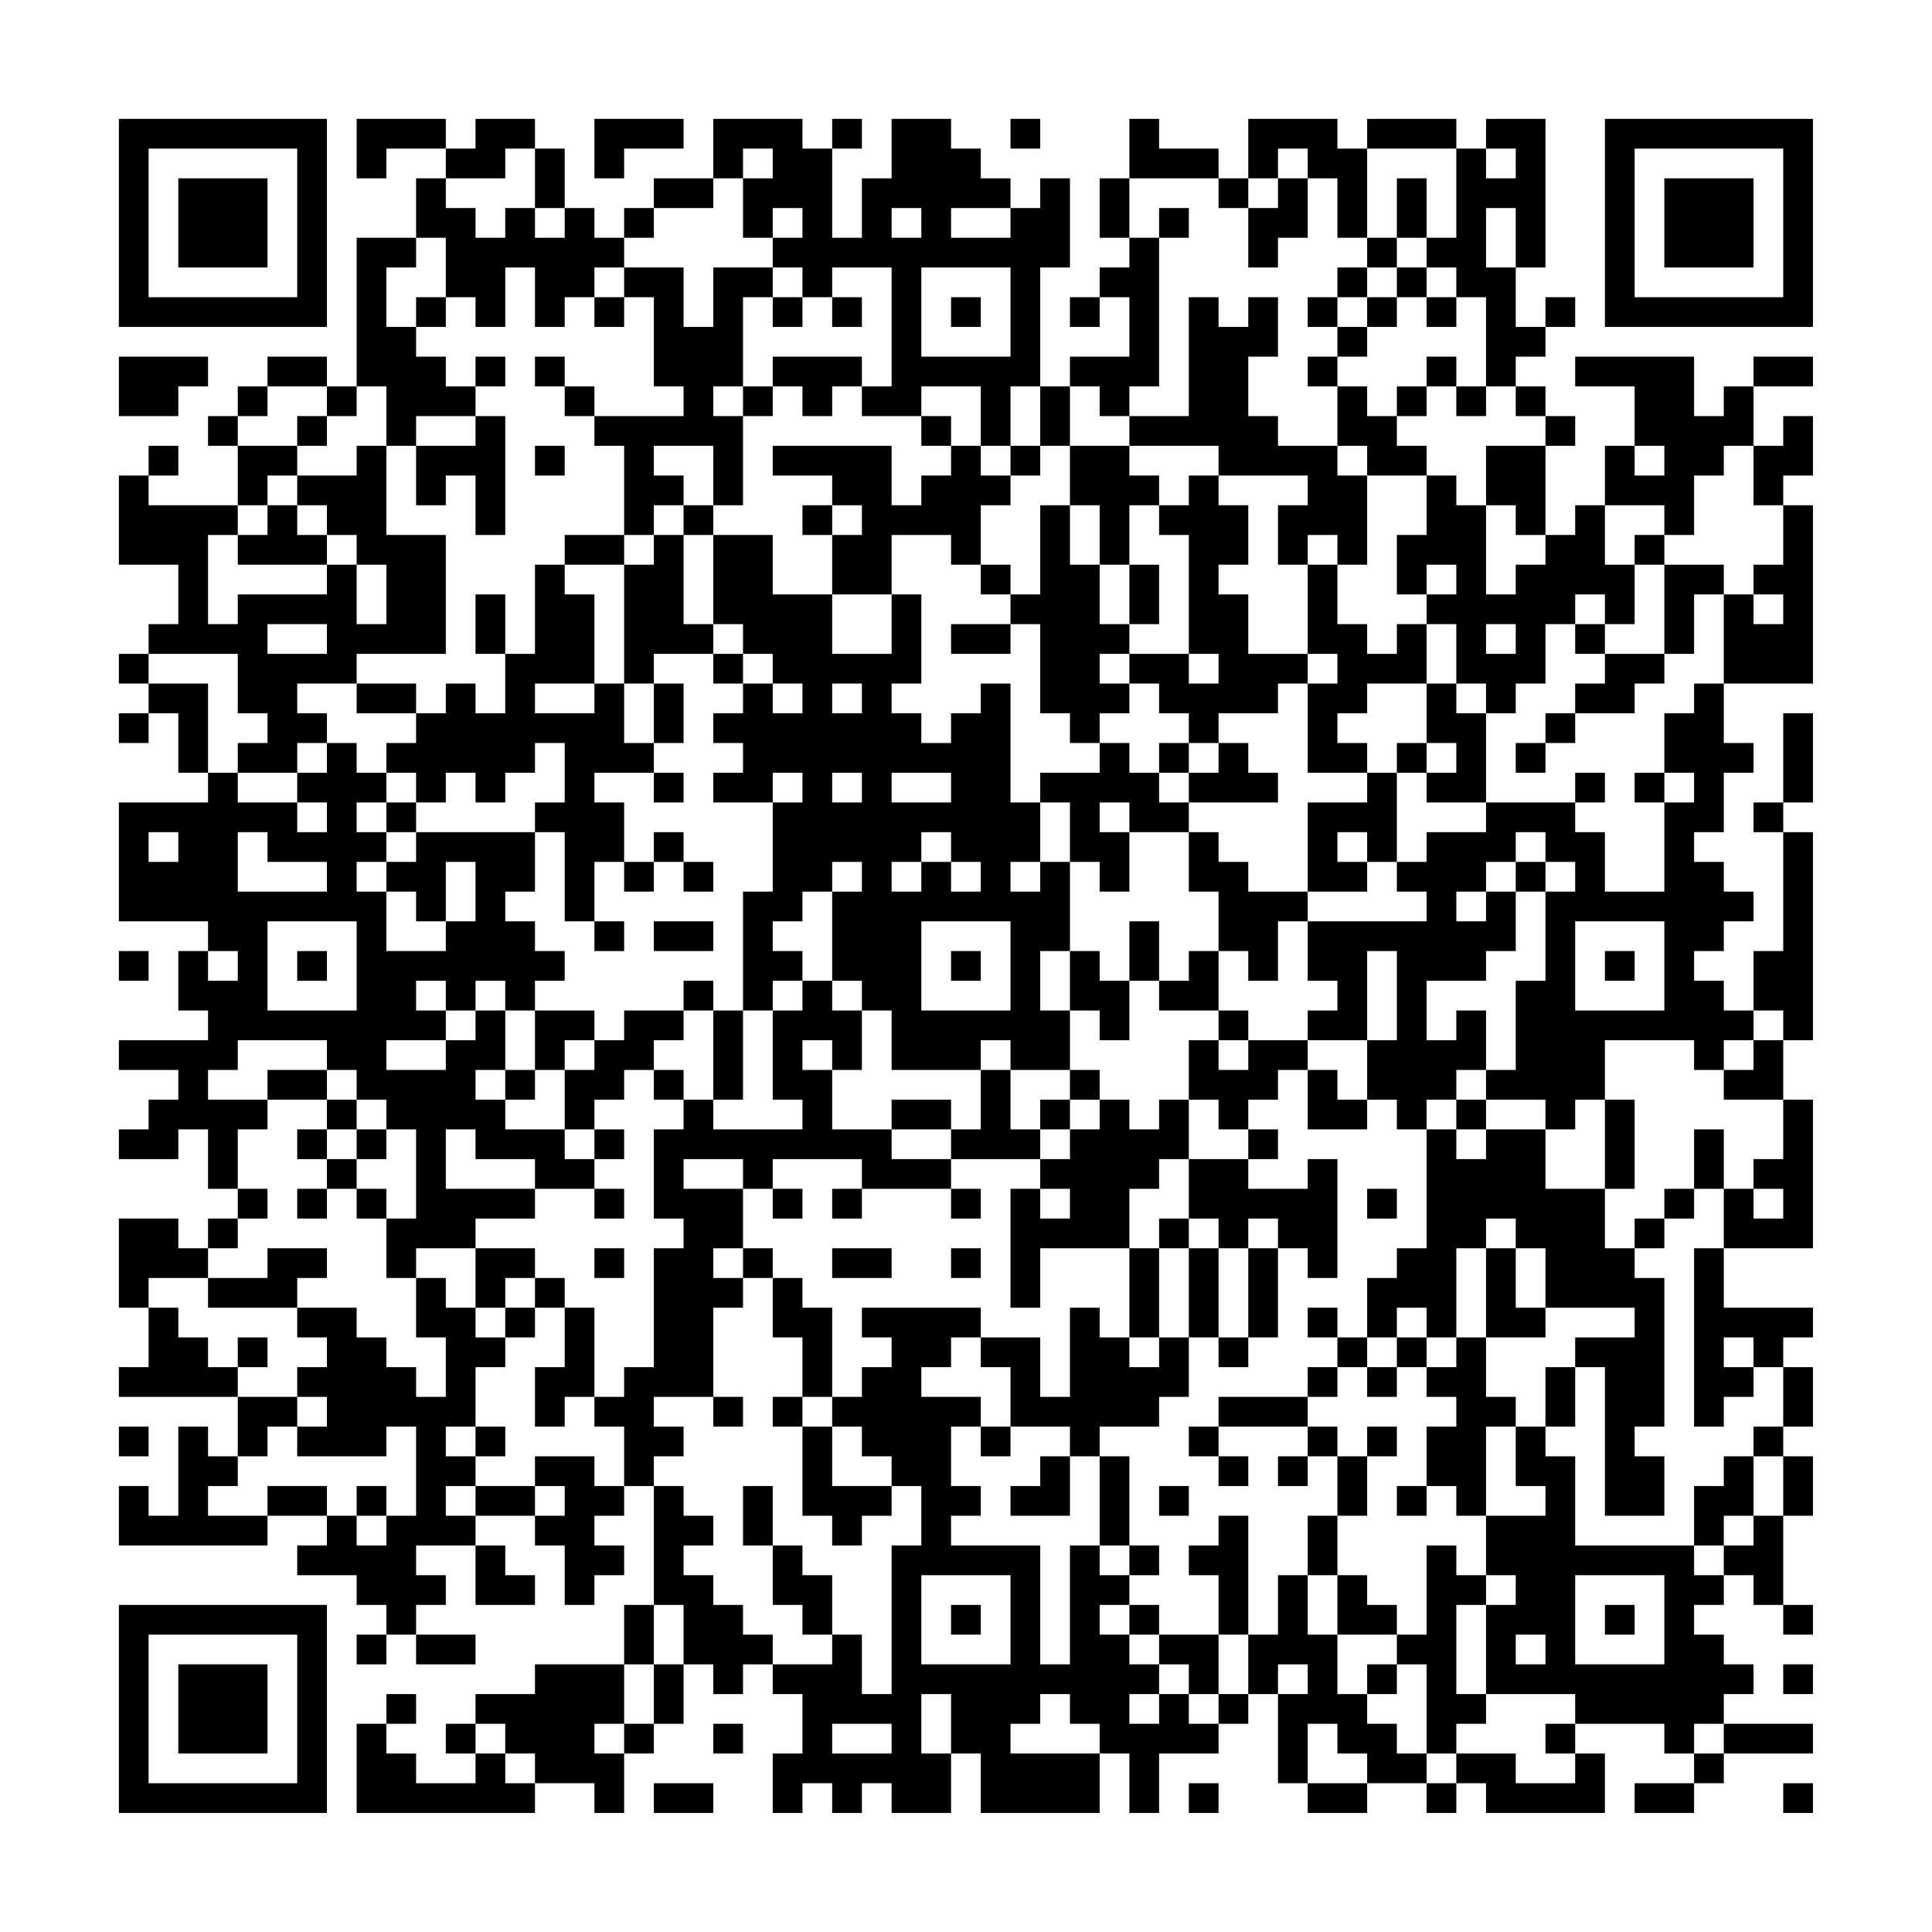 <?xml version="1.0" encoding="UTF-8"?>
<svg xmlns="http://www.w3.org/2000/svg" version="1.1" width="300" height="300" viewBox="0 0 300 300"><rect x="0" y="0" width="300" height="300" fill="#fefefe"/><g transform="scale(4.615)"><g transform="translate(4,4)"><path fill-rule="evenodd" d="M8 0L8 2L9 2L9 1L11 1L11 2L10 2L10 4L8 4L8 9L7 9L7 8L5 8L5 9L4 9L4 10L3 10L3 11L4 11L4 13L1 13L1 12L2 12L2 11L1 11L1 12L0 12L0 15L2 15L2 17L1 17L1 18L0 18L0 19L1 19L1 20L0 20L0 21L1 21L1 20L2 20L2 22L3 22L3 23L0 23L0 27L3 27L3 28L2 28L2 30L3 30L3 31L0 31L0 32L2 32L2 33L1 33L1 34L0 34L0 35L2 35L2 34L3 34L3 36L4 36L4 37L3 37L3 38L2 38L2 37L0 37L0 40L1 40L1 42L0 42L0 43L4 43L4 45L3 45L3 44L2 44L2 47L1 47L1 46L0 46L0 48L5 48L5 47L7 47L7 48L6 48L6 49L8 49L8 50L9 50L9 51L8 51L8 52L9 52L9 51L10 51L10 52L12 52L12 51L10 51L10 50L11 50L11 49L10 49L10 48L12 48L12 50L14 50L14 49L13 49L13 48L12 48L12 47L14 47L14 48L15 48L15 50L16 50L16 49L17 49L17 48L16 48L16 47L17 47L17 46L18 46L18 50L17 50L17 52L14 52L14 53L12 53L12 54L11 54L11 55L12 55L12 56L10 56L10 55L9 55L9 54L10 54L10 53L9 53L9 54L8 54L8 57L14 57L14 56L16 56L16 57L17 57L17 55L18 55L18 54L19 54L19 52L20 52L20 53L21 53L21 52L22 52L22 53L23 53L23 55L22 55L22 57L23 57L23 56L24 56L24 57L25 57L25 56L26 56L26 57L28 57L28 55L29 55L29 57L33 57L33 55L34 55L34 57L35 57L35 55L37 55L37 54L38 54L38 53L39 53L39 56L40 56L40 57L42 57L42 56L44 56L44 57L45 57L45 56L46 56L46 57L50 57L50 55L49 55L49 54L52 54L52 55L53 55L53 56L51 56L51 57L53 57L53 56L54 56L54 55L57 55L57 54L54 54L54 53L55 53L55 52L54 52L54 51L53 51L53 50L54 50L54 49L55 49L55 50L56 50L56 51L57 51L57 50L56 50L56 47L57 47L57 45L56 45L56 44L57 44L57 42L56 42L56 41L57 41L57 40L54 40L54 38L57 38L57 33L56 33L56 31L57 31L57 24L56 24L56 23L57 23L57 20L56 20L56 23L55 23L55 24L56 24L56 28L55 28L55 30L54 30L54 29L53 29L53 28L54 28L54 27L55 27L55 26L54 26L54 25L53 25L53 24L54 24L54 22L55 22L55 21L54 21L54 19L57 19L57 13L56 13L56 12L57 12L57 10L56 10L56 11L55 11L55 9L57 9L57 8L55 8L55 9L54 9L54 10L53 10L53 8L49 8L49 9L51 9L51 11L50 11L50 13L49 13L49 14L48 14L48 11L49 11L49 10L48 10L48 9L47 9L47 8L48 8L48 7L49 7L49 6L48 6L48 7L47 7L47 5L48 5L48 0L46 0L46 1L45 1L45 0L42 0L42 1L41 1L41 0L38 0L38 2L37 2L37 1L35 1L35 0L34 0L34 2L33 2L33 4L34 4L34 5L33 5L33 6L32 6L32 7L33 7L33 6L34 6L34 8L32 8L32 9L31 9L31 5L32 5L32 2L31 2L31 3L30 3L30 2L29 2L29 1L28 1L28 0L26 0L26 2L25 2L25 4L24 4L24 1L25 1L25 0L24 0L24 1L23 1L23 0L20 0L20 2L18 2L18 3L17 3L17 4L16 4L16 3L15 3L15 1L14 1L14 0L12 0L12 1L11 1L11 0ZM16 0L16 2L17 2L17 1L19 1L19 0ZM30 0L30 1L31 1L31 0ZM13 1L13 2L11 2L11 3L12 3L12 4L13 4L13 3L14 3L14 4L15 4L15 3L14 3L14 1ZM21 1L21 2L20 2L20 3L18 3L18 4L17 4L17 5L16 5L16 6L15 6L15 7L14 7L14 5L13 5L13 7L12 7L12 6L11 6L11 4L10 4L10 5L9 5L9 7L10 7L10 8L11 8L11 9L12 9L12 10L10 10L10 11L9 11L9 9L8 9L8 10L7 10L7 9L5 9L5 10L4 10L4 11L6 11L6 12L5 12L5 13L4 13L4 14L3 14L3 17L4 17L4 16L7 16L7 15L8 15L8 17L9 17L9 15L8 15L8 14L7 14L7 13L6 13L6 12L8 12L8 11L9 11L9 14L11 14L11 18L8 18L8 19L6 19L6 20L7 20L7 21L6 21L6 22L4 22L4 21L5 21L5 20L4 20L4 18L1 18L1 19L3 19L3 22L4 22L4 23L6 23L6 24L7 24L7 23L6 23L6 22L7 22L7 21L8 21L8 22L9 22L9 23L8 23L8 24L9 24L9 25L8 25L8 26L9 26L9 28L11 28L11 27L12 27L12 25L11 25L11 27L10 27L10 26L9 26L9 25L10 25L10 24L14 24L14 26L13 26L13 27L14 27L14 28L15 28L15 29L14 29L14 30L13 30L13 29L12 29L12 30L11 30L11 29L10 29L10 30L11 30L11 31L9 31L9 32L11 32L11 31L12 31L12 30L13 30L13 32L12 32L12 33L13 33L13 34L15 34L15 35L16 35L16 36L14 36L14 35L12 35L12 34L11 34L11 36L14 36L14 37L12 37L12 38L10 38L10 39L9 39L9 37L10 37L10 34L9 34L9 33L8 33L8 32L7 32L7 31L4 31L4 32L3 32L3 33L5 33L5 34L4 34L4 36L5 36L5 37L4 37L4 38L3 38L3 39L1 39L1 40L2 40L2 41L3 41L3 42L4 42L4 43L6 43L6 44L5 44L5 45L4 45L4 46L3 46L3 47L5 47L5 46L7 46L7 47L8 47L8 48L9 48L9 47L10 47L10 44L9 44L9 45L6 45L6 44L7 44L7 43L6 43L6 42L7 42L7 41L6 41L6 40L8 40L8 41L9 41L9 42L10 42L10 43L11 43L11 41L10 41L10 39L11 39L11 40L12 40L12 41L13 41L13 42L12 42L12 44L11 44L11 45L12 45L12 46L11 46L11 47L12 47L12 46L14 46L14 47L15 47L15 46L14 46L14 45L16 45L16 46L17 46L17 44L16 44L16 43L17 43L17 42L18 42L18 38L19 38L19 37L18 37L18 34L19 34L19 33L20 33L20 34L23 34L23 33L22 33L22 30L23 30L23 29L24 29L24 30L25 30L25 32L24 32L24 31L23 31L23 32L24 32L24 34L26 34L26 35L28 35L28 36L25 36L25 35L22 35L22 36L21 36L21 35L19 35L19 36L21 36L21 38L20 38L20 39L21 39L21 40L20 40L20 43L18 43L18 44L19 44L19 45L18 45L18 46L19 46L19 47L20 47L20 48L19 48L19 49L20 49L20 50L21 50L21 51L22 51L22 52L24 52L24 51L25 51L25 53L26 53L26 48L27 48L27 46L26 46L26 45L25 45L25 44L24 44L24 43L25 43L25 42L26 42L26 41L25 41L25 40L29 40L29 41L28 41L28 42L27 42L27 43L29 43L29 44L28 44L28 46L29 46L29 47L28 47L28 48L31 48L31 52L32 52L32 48L33 48L33 49L34 49L34 50L33 50L33 51L34 51L34 52L35 52L35 53L34 53L34 54L35 54L35 53L36 53L36 54L37 54L37 53L38 53L38 51L39 51L39 49L40 49L40 51L41 51L41 53L42 53L42 54L43 54L43 55L44 55L44 56L45 56L45 55L47 55L47 56L49 56L49 55L48 55L48 54L49 54L49 53L46 53L46 50L47 50L47 49L46 49L46 47L48 47L48 46L47 46L47 44L48 44L48 45L49 45L49 48L53 48L53 49L54 49L54 48L55 48L55 47L56 47L56 45L55 45L55 44L56 44L56 42L55 42L55 41L54 41L54 42L55 42L55 43L54 43L54 44L53 44L53 38L54 38L54 36L55 36L55 37L56 37L56 36L55 36L55 35L56 35L56 33L54 33L54 32L55 32L55 31L56 31L56 30L55 30L55 31L54 31L54 32L53 32L53 31L50 31L50 33L49 33L49 34L48 34L48 33L46 33L46 32L47 32L47 29L48 29L48 26L49 26L49 25L48 25L48 24L47 24L47 25L46 25L46 26L45 26L45 27L46 27L46 26L47 26L47 28L46 28L46 29L44 29L44 31L45 31L45 30L46 30L46 32L45 32L45 33L44 33L44 34L43 34L43 33L42 33L42 31L43 31L43 28L42 28L42 31L40 31L40 30L41 30L41 29L40 29L40 27L44 27L44 26L43 26L43 25L44 25L44 24L46 24L46 23L49 23L49 24L50 24L50 26L52 26L52 23L53 23L53 22L52 22L52 20L53 20L53 19L54 19L54 16L55 16L55 17L56 17L56 16L55 16L55 15L56 15L56 13L55 13L55 11L54 11L54 12L53 12L53 14L52 14L52 13L50 13L50 15L51 15L51 17L50 17L50 16L49 16L49 17L48 17L48 19L47 19L47 20L46 20L46 19L45 19L45 17L44 17L44 16L45 16L45 15L44 15L44 16L43 16L43 14L44 14L44 12L45 12L45 13L46 13L46 16L47 16L47 15L48 15L48 14L47 14L47 13L46 13L46 11L48 11L48 10L47 10L47 9L46 9L46 6L45 6L45 5L44 5L44 4L45 4L45 1L42 1L42 4L41 4L41 2L40 2L40 1L39 1L39 2L38 2L38 3L37 3L37 2L34 2L34 4L35 4L35 9L34 9L34 10L33 10L33 9L32 9L32 11L31 11L31 9L30 9L30 11L29 11L29 9L27 9L27 10L25 10L25 9L26 9L26 5L24 5L24 6L23 6L23 5L22 5L22 4L23 4L23 3L22 3L22 4L21 4L21 2L22 2L22 1ZM46 1L46 2L47 2L47 1ZM39 2L39 3L38 3L38 5L39 5L39 4L40 4L40 2ZM43 2L43 4L42 4L42 5L41 5L41 6L40 6L40 7L41 7L41 8L40 8L40 9L41 9L41 11L39 11L39 10L38 10L38 8L39 8L39 6L38 6L38 7L37 7L37 6L36 6L36 10L34 10L34 11L32 11L32 13L31 13L31 16L30 16L30 15L29 15L29 13L30 13L30 12L31 12L31 11L30 11L30 12L29 12L29 11L28 11L28 10L27 10L27 11L28 11L28 12L27 12L27 13L26 13L26 11L22 11L22 12L24 12L24 13L23 13L23 14L24 14L24 16L22 16L22 14L20 14L20 13L21 13L21 10L22 10L22 9L23 9L23 10L24 10L24 9L25 9L25 8L22 8L22 9L21 9L21 6L22 6L22 7L23 7L23 6L22 6L22 5L20 5L20 7L19 7L19 5L17 5L17 6L16 6L16 7L17 7L17 6L18 6L18 9L19 9L19 10L16 10L16 9L15 9L15 8L14 8L14 9L15 9L15 10L16 10L16 11L17 11L17 14L15 14L15 15L14 15L14 18L13 18L13 16L12 16L12 18L13 18L13 20L12 20L12 19L11 19L11 20L10 20L10 19L8 19L8 20L10 20L10 21L9 21L9 22L10 22L10 23L9 23L9 24L10 24L10 23L11 23L11 22L12 22L12 23L13 23L13 22L14 22L14 21L15 21L15 23L14 23L14 24L15 24L15 27L16 27L16 28L17 28L17 27L16 27L16 25L17 25L17 26L18 26L18 25L19 25L19 26L20 26L20 25L19 25L19 24L18 24L18 25L17 25L17 23L16 23L16 22L18 22L18 23L19 23L19 22L18 22L18 21L19 21L19 19L18 19L18 18L20 18L20 19L21 19L21 20L20 20L20 21L21 21L21 22L20 22L20 23L22 23L22 26L21 26L21 30L20 30L20 29L19 29L19 30L17 30L17 31L16 31L16 30L14 30L14 32L13 32L13 33L14 33L14 32L15 32L15 34L16 34L16 35L17 35L17 34L16 34L16 33L17 33L17 32L18 32L18 33L19 33L19 32L18 32L18 31L19 31L19 30L20 30L20 33L21 33L21 30L22 30L22 29L23 29L23 28L22 28L22 27L23 27L23 26L24 26L24 29L25 29L25 30L26 30L26 32L29 32L29 34L28 34L28 33L26 33L26 34L28 34L28 35L31 35L31 36L30 36L30 40L31 40L31 38L34 38L34 41L33 41L33 40L32 40L32 43L31 43L31 41L29 41L29 42L30 42L30 44L29 44L29 45L30 45L30 44L32 44L32 45L31 45L31 46L30 46L30 47L32 47L32 45L33 45L33 48L34 48L34 49L35 49L35 48L34 48L34 45L33 45L33 44L35 44L35 43L36 43L36 41L37 41L37 42L38 42L38 41L39 41L39 38L40 38L40 39L41 39L41 35L40 35L40 36L38 36L38 35L39 35L39 34L38 34L38 33L39 33L39 32L40 32L40 34L42 34L42 33L41 33L41 32L40 32L40 31L38 31L38 30L37 30L37 28L38 28L38 29L39 29L39 27L40 27L40 26L42 26L42 25L43 25L43 22L44 22L44 23L46 23L46 20L45 20L45 19L44 19L44 17L43 17L43 18L42 18L42 17L41 17L41 15L42 15L42 12L44 12L44 11L43 11L43 10L44 10L44 9L45 9L45 10L46 10L46 9L45 9L45 8L44 8L44 9L43 9L43 10L42 10L42 9L41 9L41 8L42 8L42 7L43 7L43 6L44 6L44 7L45 7L45 6L44 6L44 5L43 5L43 4L44 4L44 2ZM26 3L26 4L27 4L27 3ZM28 3L28 4L30 4L30 3ZM35 3L35 4L36 4L36 3ZM46 3L46 5L47 5L47 3ZM27 5L27 8L30 8L30 5ZM42 5L42 6L41 6L41 7L42 7L42 6L43 6L43 5ZM10 6L10 7L11 7L11 6ZM24 6L24 7L25 7L25 6ZM28 6L28 7L29 7L29 6ZM0 8L0 10L2 10L2 9L3 9L3 8ZM12 8L12 9L13 9L13 8ZM20 9L20 10L21 10L21 9ZM6 10L6 11L7 11L7 10ZM12 10L12 11L10 11L10 13L11 13L11 12L12 12L12 14L13 14L13 10ZM14 11L14 12L15 12L15 11ZM18 11L18 12L19 12L19 13L18 13L18 14L17 14L17 15L15 15L15 16L16 16L16 19L14 19L14 20L16 20L16 19L17 19L17 21L18 21L18 19L17 19L17 15L18 15L18 14L19 14L19 17L20 17L20 18L21 18L21 19L22 19L22 20L23 20L23 19L22 19L22 18L21 18L21 17L20 17L20 14L19 14L19 13L20 13L20 11ZM34 11L34 12L35 12L35 13L34 13L34 15L33 15L33 13L32 13L32 15L33 15L33 17L34 17L34 18L33 18L33 19L34 19L34 20L33 20L33 21L32 21L32 20L31 20L31 17L30 17L30 16L29 16L29 15L28 15L28 14L26 14L26 16L24 16L24 18L26 18L26 16L27 16L27 19L26 19L26 20L27 20L27 21L28 21L28 20L29 20L29 19L30 19L30 23L31 23L31 25L30 25L30 26L31 26L31 25L32 25L32 28L31 28L31 30L32 30L32 32L30 32L30 31L29 31L29 32L30 32L30 34L31 34L31 35L32 35L32 34L33 34L33 33L34 33L34 34L35 34L35 33L36 33L36 35L35 35L35 36L34 36L34 38L35 38L35 41L34 41L34 42L35 42L35 41L36 41L36 38L37 38L37 41L38 41L38 38L39 38L39 37L38 37L38 38L37 38L37 37L36 37L36 35L38 35L38 34L37 34L37 33L36 33L36 31L37 31L37 32L38 32L38 31L37 31L37 30L35 30L35 29L36 29L36 28L37 28L37 26L36 26L36 24L37 24L37 25L38 25L38 26L40 26L40 23L42 23L42 22L43 22L43 21L44 21L44 22L45 22L45 21L44 21L44 19L42 19L42 20L41 20L41 21L42 21L42 22L40 22L40 19L41 19L41 18L40 18L40 15L41 15L41 14L40 14L40 15L39 15L39 13L40 13L40 12L37 12L37 11ZM41 11L41 12L42 12L42 11ZM51 11L51 12L52 12L52 11ZM36 12L36 13L35 13L35 14L36 14L36 18L34 18L34 19L35 19L35 20L36 20L36 21L35 21L35 22L34 22L34 21L33 21L33 22L31 22L31 23L32 23L32 25L33 25L33 26L34 26L34 24L36 24L36 23L39 23L39 22L38 22L38 21L37 21L37 20L39 20L39 19L40 19L40 18L38 18L38 16L37 16L37 15L38 15L38 13L37 13L37 12ZM5 13L5 14L4 14L4 15L7 15L7 14L6 14L6 13ZM24 13L24 14L25 14L25 13ZM51 14L51 15L52 15L52 18L50 18L50 17L49 17L49 18L50 18L50 19L49 19L49 20L48 20L48 21L47 21L47 22L48 22L48 21L49 21L49 20L51 20L51 19L52 19L52 18L53 18L53 16L54 16L54 15L52 15L52 14ZM34 15L34 17L35 17L35 15ZM5 17L5 18L7 18L7 17ZM28 17L28 18L30 18L30 17ZM46 17L46 18L47 18L47 17ZM36 18L36 19L37 19L37 18ZM24 19L24 20L25 20L25 19ZM36 21L36 22L35 22L35 23L36 23L36 22L37 22L37 21ZM22 22L22 23L23 23L23 22ZM24 22L24 23L25 23L25 22ZM26 22L26 23L28 23L28 22ZM49 22L49 23L50 23L50 22ZM51 22L51 23L52 23L52 22ZM33 23L33 24L34 24L34 23ZM1 24L1 25L2 25L2 24ZM4 24L4 26L7 26L7 25L5 25L5 24ZM27 24L27 25L26 25L26 26L27 26L27 25L28 25L28 26L29 26L29 25L28 25L28 24ZM41 24L41 25L42 25L42 24ZM24 25L24 26L25 26L25 25ZM47 25L47 26L48 26L48 25ZM5 27L5 30L8 30L8 27ZM18 27L18 28L20 28L20 27ZM27 27L27 30L30 30L30 27ZM34 27L34 29L33 29L33 28L32 28L32 30L33 30L33 31L34 31L34 29L35 29L35 27ZM49 27L49 30L52 30L52 27ZM0 28L0 29L1 29L1 28ZM3 28L3 29L4 29L4 28ZM6 28L6 29L7 29L7 28ZM28 28L28 29L29 29L29 28ZM50 28L50 29L51 29L51 28ZM15 31L15 32L16 32L16 31ZM5 32L5 33L7 33L7 34L6 34L6 35L7 35L7 36L6 36L6 37L7 37L7 36L8 36L8 37L9 37L9 36L8 36L8 35L9 35L9 34L8 34L8 33L7 33L7 32ZM32 32L32 33L31 33L31 34L32 34L32 33L33 33L33 32ZM45 33L45 34L44 34L44 38L43 38L43 39L42 39L42 41L41 41L41 40L40 40L40 41L41 41L41 42L40 42L40 43L37 43L37 44L36 44L36 45L37 45L37 46L38 46L38 45L37 45L37 44L40 44L40 45L39 45L39 46L40 46L40 45L41 45L41 47L40 47L40 49L41 49L41 51L43 51L43 52L42 52L42 53L43 53L43 52L44 52L44 55L45 55L45 54L46 54L46 53L45 53L45 50L46 50L46 49L45 49L45 48L44 48L44 51L43 51L43 50L42 50L42 49L41 49L41 47L42 47L42 45L43 45L43 44L42 44L42 45L41 45L41 44L40 44L40 43L41 43L41 42L42 42L42 43L43 43L43 42L44 42L44 43L45 43L45 44L44 44L44 46L43 46L43 47L44 47L44 46L45 46L45 47L46 47L46 44L47 44L47 43L46 43L46 41L48 41L48 40L51 40L51 41L49 41L49 42L48 42L48 44L49 44L49 42L50 42L50 47L52 47L52 45L51 45L51 44L52 44L52 39L51 39L51 38L52 38L52 37L53 37L53 36L54 36L54 34L53 34L53 36L52 36L52 37L51 37L51 38L50 38L50 36L51 36L51 33L50 33L50 36L48 36L48 34L46 34L46 33ZM7 34L7 35L8 35L8 34ZM45 34L45 35L46 35L46 34ZM16 36L16 37L17 37L17 36ZM22 36L22 37L23 37L23 36ZM24 36L24 37L25 37L25 36ZM28 36L28 37L29 37L29 36ZM31 36L31 37L32 37L32 36ZM42 36L42 37L43 37L43 36ZM35 37L35 38L36 38L36 37ZM46 37L46 38L45 38L45 41L44 41L44 40L43 40L43 41L42 41L42 42L43 42L43 41L44 41L44 42L45 42L45 41L46 41L46 38L47 38L47 40L48 40L48 38L47 38L47 37ZM5 38L5 39L3 39L3 40L6 40L6 39L7 39L7 38ZM12 38L12 40L13 40L13 41L14 41L14 40L15 40L15 42L14 42L14 44L15 44L15 43L16 43L16 40L15 40L15 39L14 39L14 38ZM16 38L16 39L17 39L17 38ZM21 38L21 39L22 39L22 41L23 41L23 43L22 43L22 44L23 44L23 47L24 47L24 48L25 48L25 47L26 47L26 46L24 46L24 44L23 44L23 43L24 43L24 40L23 40L23 39L22 39L22 38ZM24 38L24 39L26 39L26 38ZM28 38L28 39L29 39L29 38ZM13 39L13 40L14 40L14 39ZM4 41L4 42L5 42L5 41ZM20 43L20 44L21 44L21 43ZM0 44L0 45L1 45L1 44ZM12 44L12 45L13 45L13 44ZM54 45L54 46L53 46L53 48L54 48L54 47L55 47L55 45ZM8 46L8 47L9 47L9 46ZM21 46L21 48L22 48L22 50L23 50L23 51L24 51L24 49L23 49L23 48L22 48L22 46ZM35 46L35 47L36 47L36 46ZM37 47L37 48L36 48L36 49L37 49L37 51L35 51L35 50L34 50L34 51L35 51L35 52L36 52L36 53L37 53L37 51L38 51L38 47ZM27 49L27 52L30 52L30 49ZM49 49L49 52L52 52L52 49ZM18 50L18 52L17 52L17 54L16 54L16 55L17 55L17 54L18 54L18 52L19 52L19 50ZM28 50L28 51L29 51L29 50ZM50 50L50 51L51 51L51 50ZM47 51L47 52L48 52L48 51ZM39 52L39 53L40 53L40 52ZM56 52L56 53L57 53L57 52ZM27 53L27 55L28 55L28 53ZM31 53L31 54L30 54L30 55L33 55L33 54L32 54L32 53ZM12 54L12 55L13 55L13 56L14 56L14 55L13 55L13 54ZM20 54L20 55L21 55L21 54ZM24 54L24 55L26 55L26 54ZM40 54L40 56L42 56L42 55L41 55L41 54ZM53 54L53 55L54 55L54 54ZM18 56L18 57L20 57L20 56ZM36 56L36 57L37 57L37 56ZM56 56L56 57L57 57L57 56ZM0 0L0 7L7 7L7 0ZM1 1L1 6L6 6L6 1ZM2 2L2 5L5 5L5 2ZM50 0L50 7L57 7L57 0ZM51 1L51 6L56 6L56 1ZM52 2L52 5L55 5L55 2ZM0 50L0 57L7 57L7 50ZM1 51L1 56L6 56L6 51ZM2 52L2 55L5 55L5 52Z" fill="#000000"/></g></g></svg>
